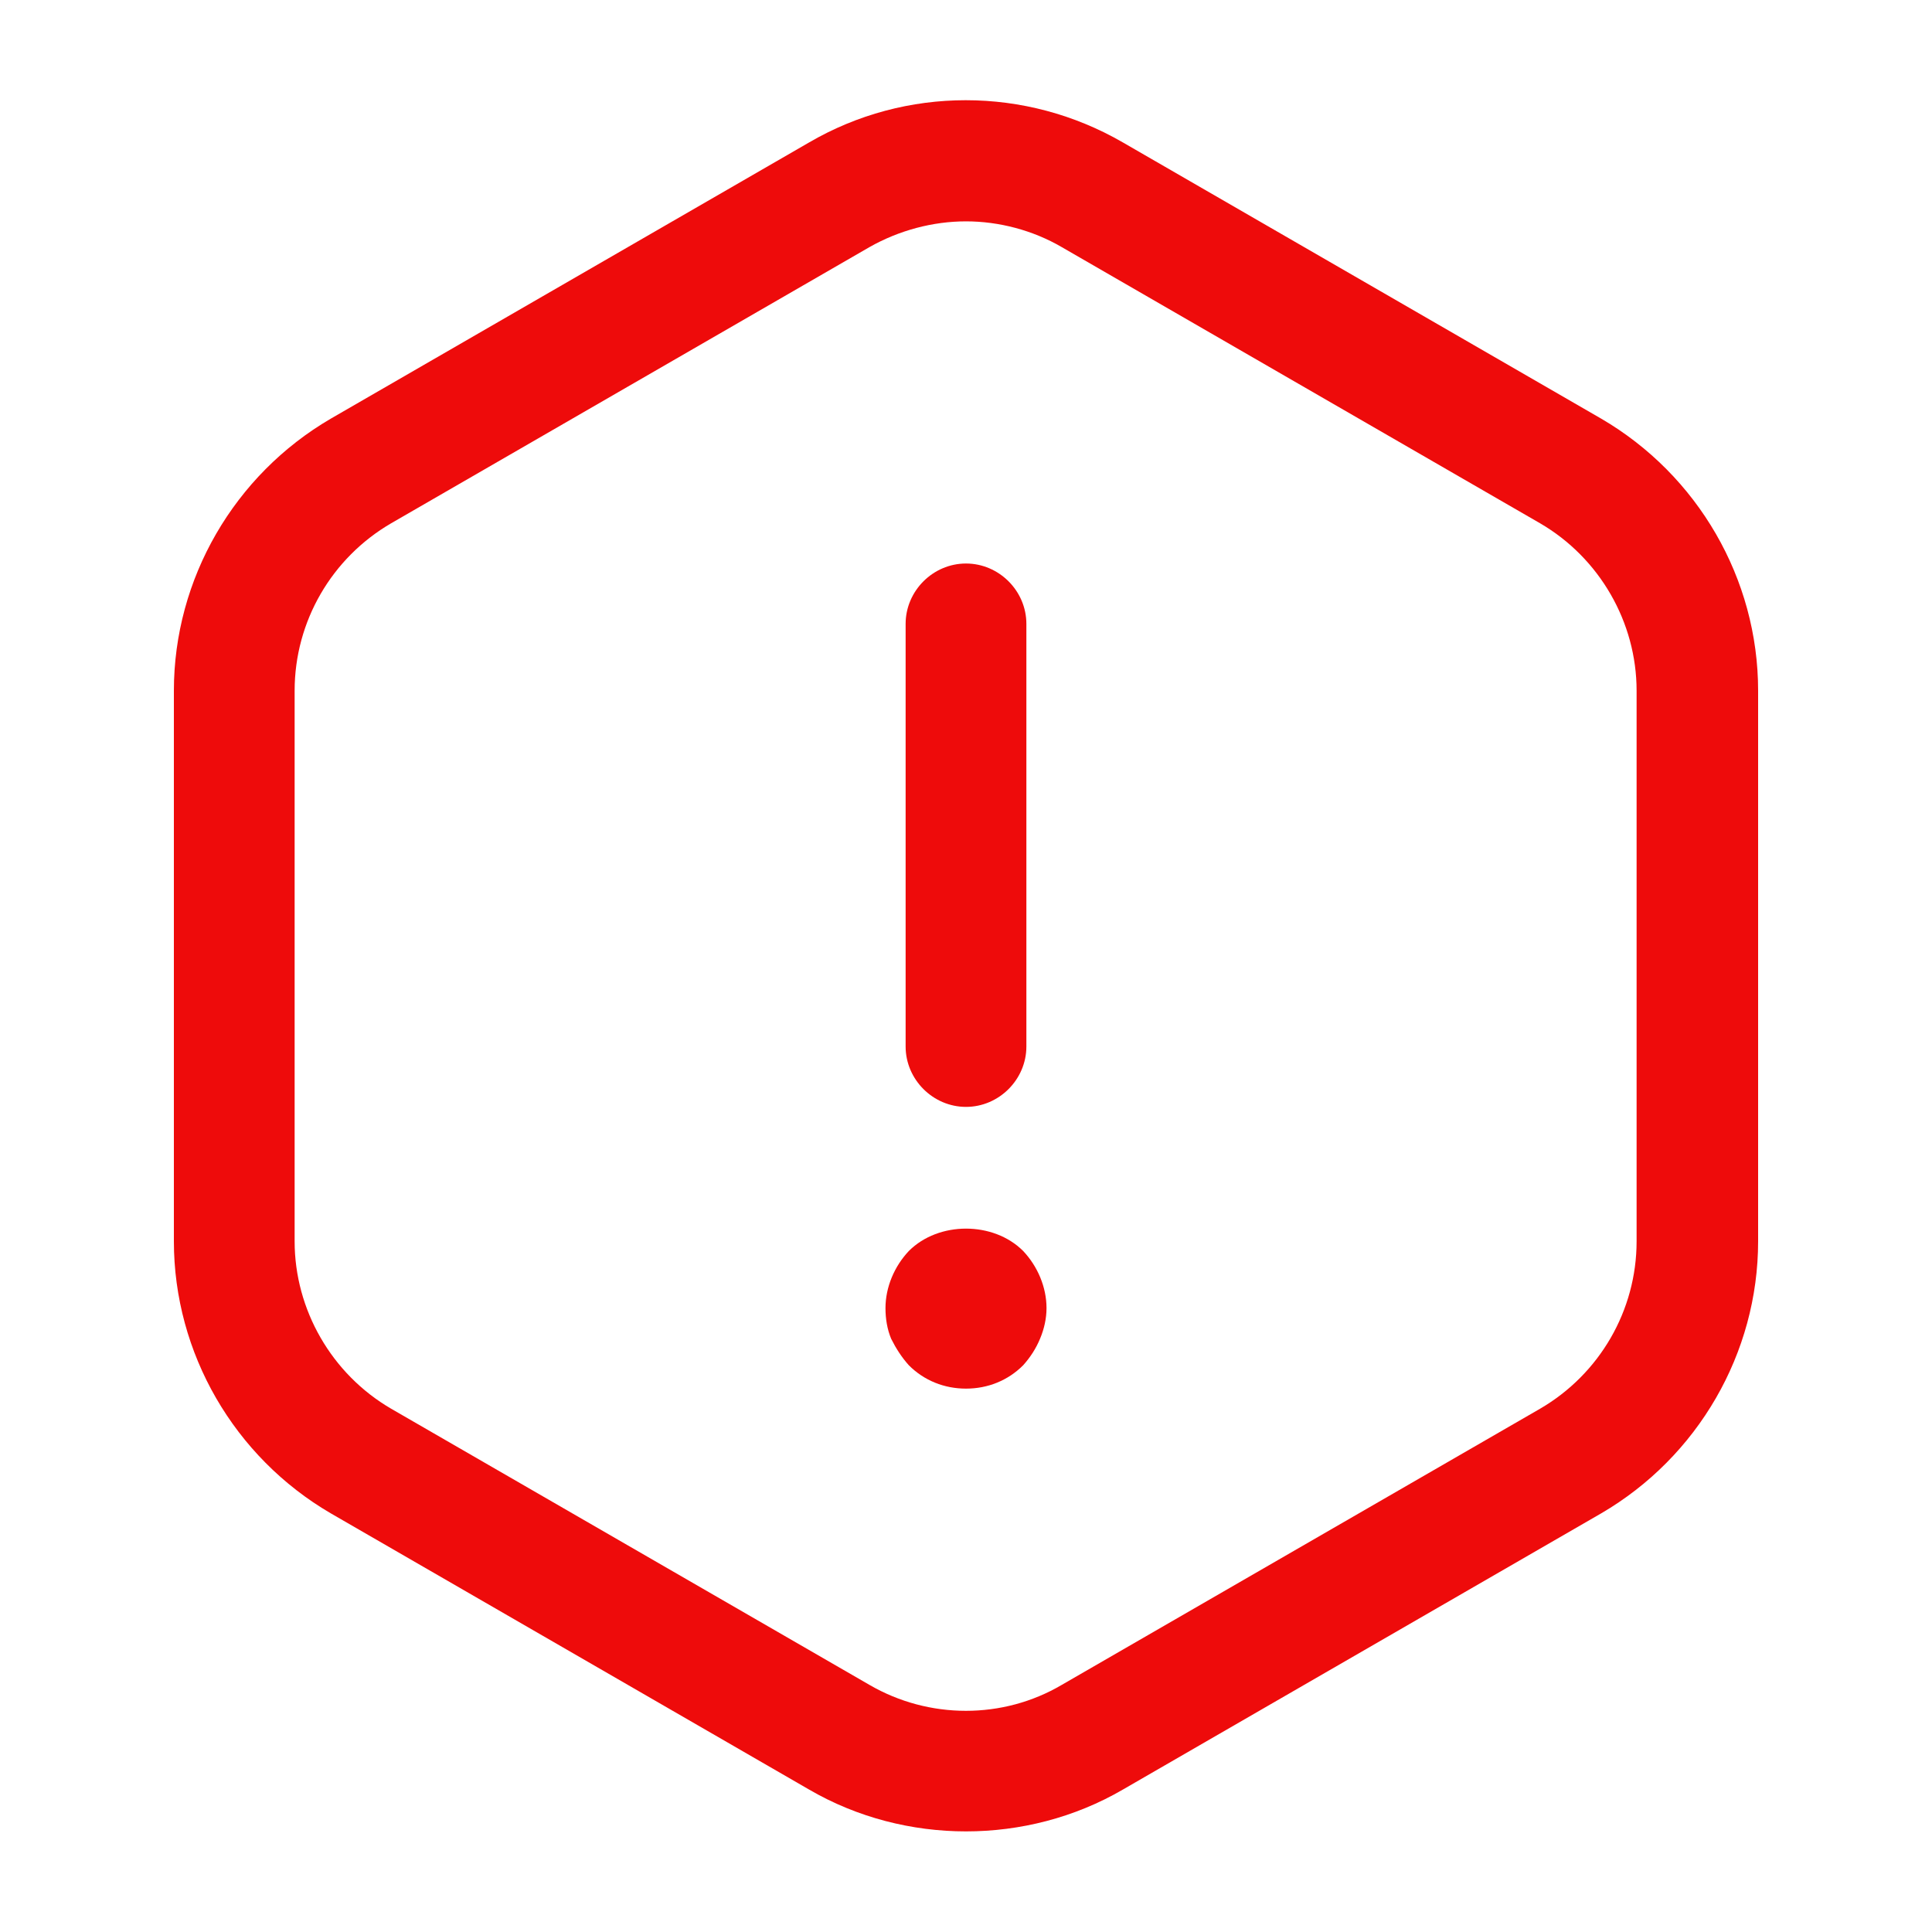 <svg width="40" height="40" viewBox="0 0 40 40" fill="none" xmlns="http://www.w3.org/2000/svg">
<path d="M20 22.917C19.317 22.917 18.75 22.35 18.75 21.667V12.917C18.75 12.233 19.317 11.667 20 11.667C20.683 11.667 21.25 12.233 21.25 12.917V21.667C21.25 22.35 20.683 22.917 20 22.917Z" fill="#EE0B0B"/>
<path d="M20 28.75C19.55 28.75 19.133 28.583 18.817 28.267C18.667 28.1 18.55 27.917 18.45 27.717C18.367 27.517 18.333 27.3 18.333 27.083C18.333 26.65 18.517 26.217 18.817 25.9C19.433 25.283 20.567 25.283 21.183 25.9C21.483 26.217 21.667 26.65 21.667 27.083C21.667 27.3 21.617 27.517 21.533 27.717C21.45 27.917 21.333 28.1 21.183 28.267C20.867 28.583 20.45 28.75 20 28.75Z" fill="#EE0B0B"/>
<path d="M20 37.917C18.884 37.917 17.75 37.633 16.75 37.05L6.85 31.333C4.85 30.167 3.6 28.017 3.6 25.7V14.3C3.6 11.983 4.85 9.833 6.85 8.667L16.75 2.95C18.75 1.783 21.234 1.783 23.25 2.95L33.15 8.667C35.15 9.833 36.4 11.983 36.4 14.3V25.7C36.4 28.017 35.15 30.167 33.15 31.333L23.25 37.05C22.25 37.633 21.117 37.917 20 37.917ZM20 4.583C19.317 4.583 18.617 4.767 18 5.117L8.1 10.833C6.867 11.55 6.1 12.867 6.1 14.3V25.7C6.1 27.117 6.867 28.45 8.1 29.167L18 34.883C19.234 35.6 20.767 35.6 21.984 34.883L31.884 29.167C33.117 28.45 33.884 27.133 33.884 25.7V14.3C33.884 12.883 33.117 11.55 31.884 10.833L21.984 5.117C21.384 4.767 20.684 4.583 20 4.583Z" fill="#EE0B0B"/>
</svg>
